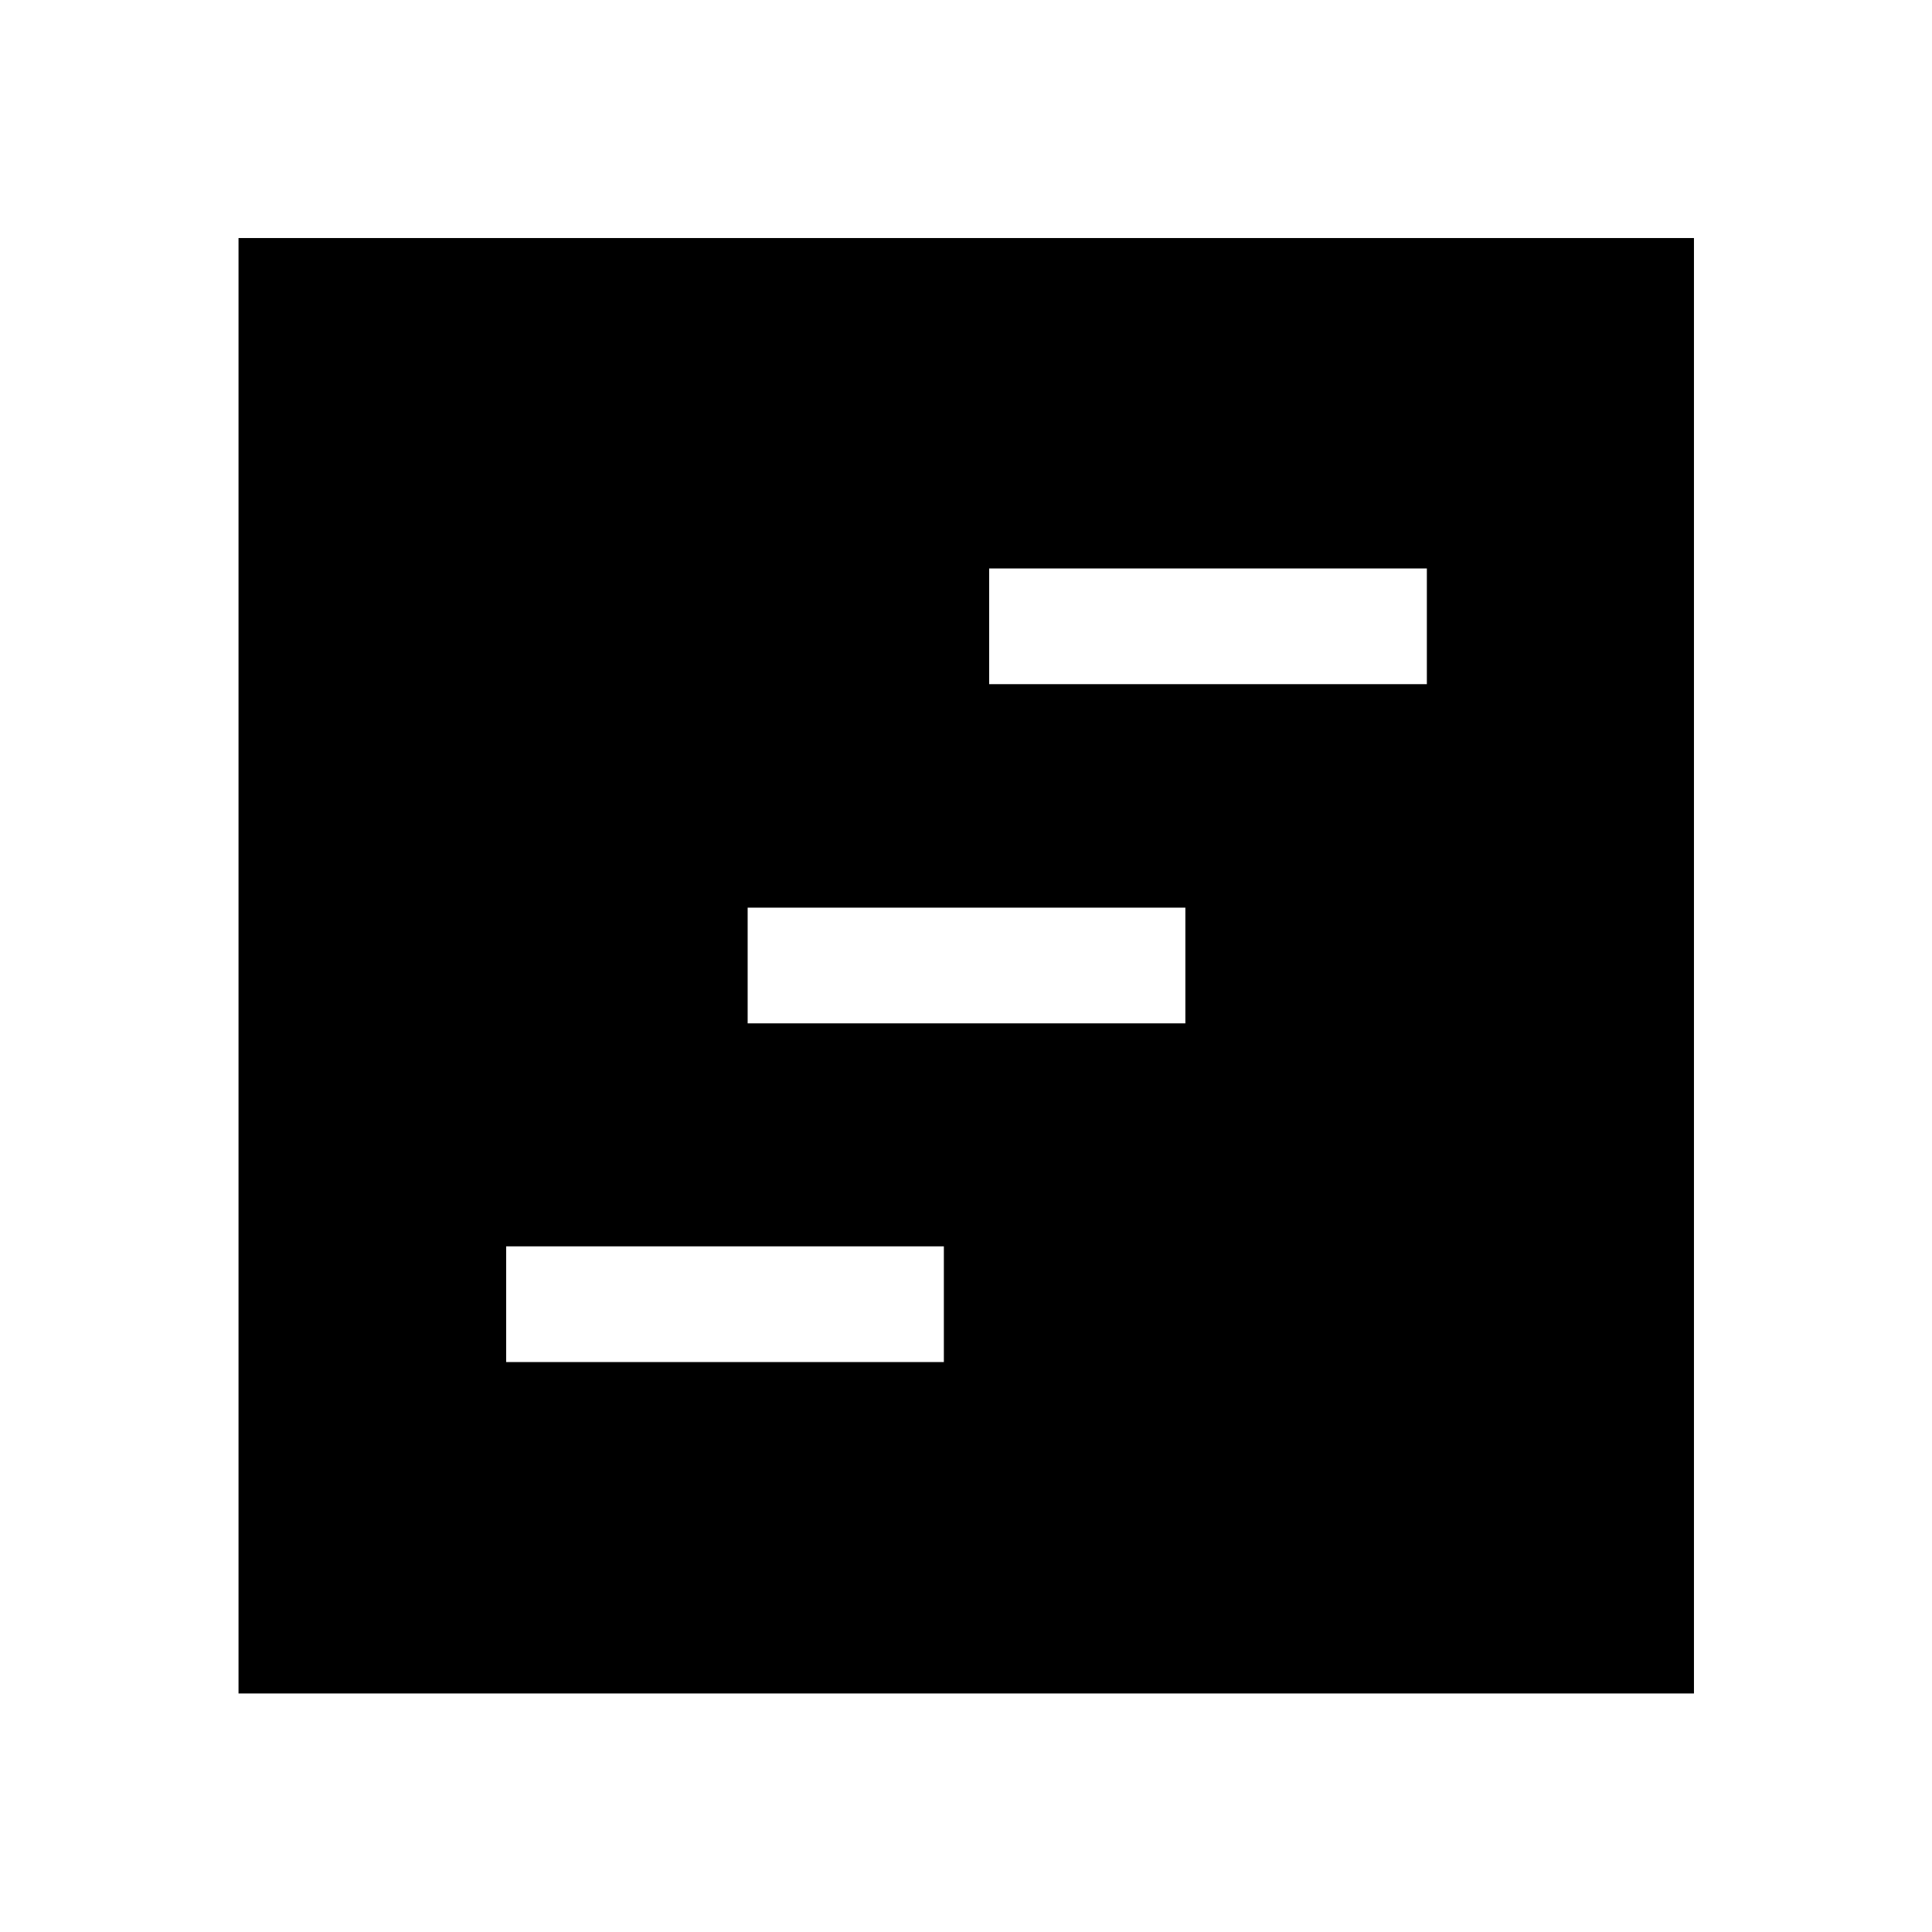 <svg xmlns="http://www.w3.org/2000/svg" height="48" viewBox="0 -960 960 960" width="48"><path d="M118.52-118.52v-723.2h723.2v723.2h-723.2ZM251.5-283.2H469v-57.5H251.5v57.5Zm240-336.84H709v-57.5H491.5v57.5Zm-120 168.54H589V-509H371.5v57.5Z"/></svg>